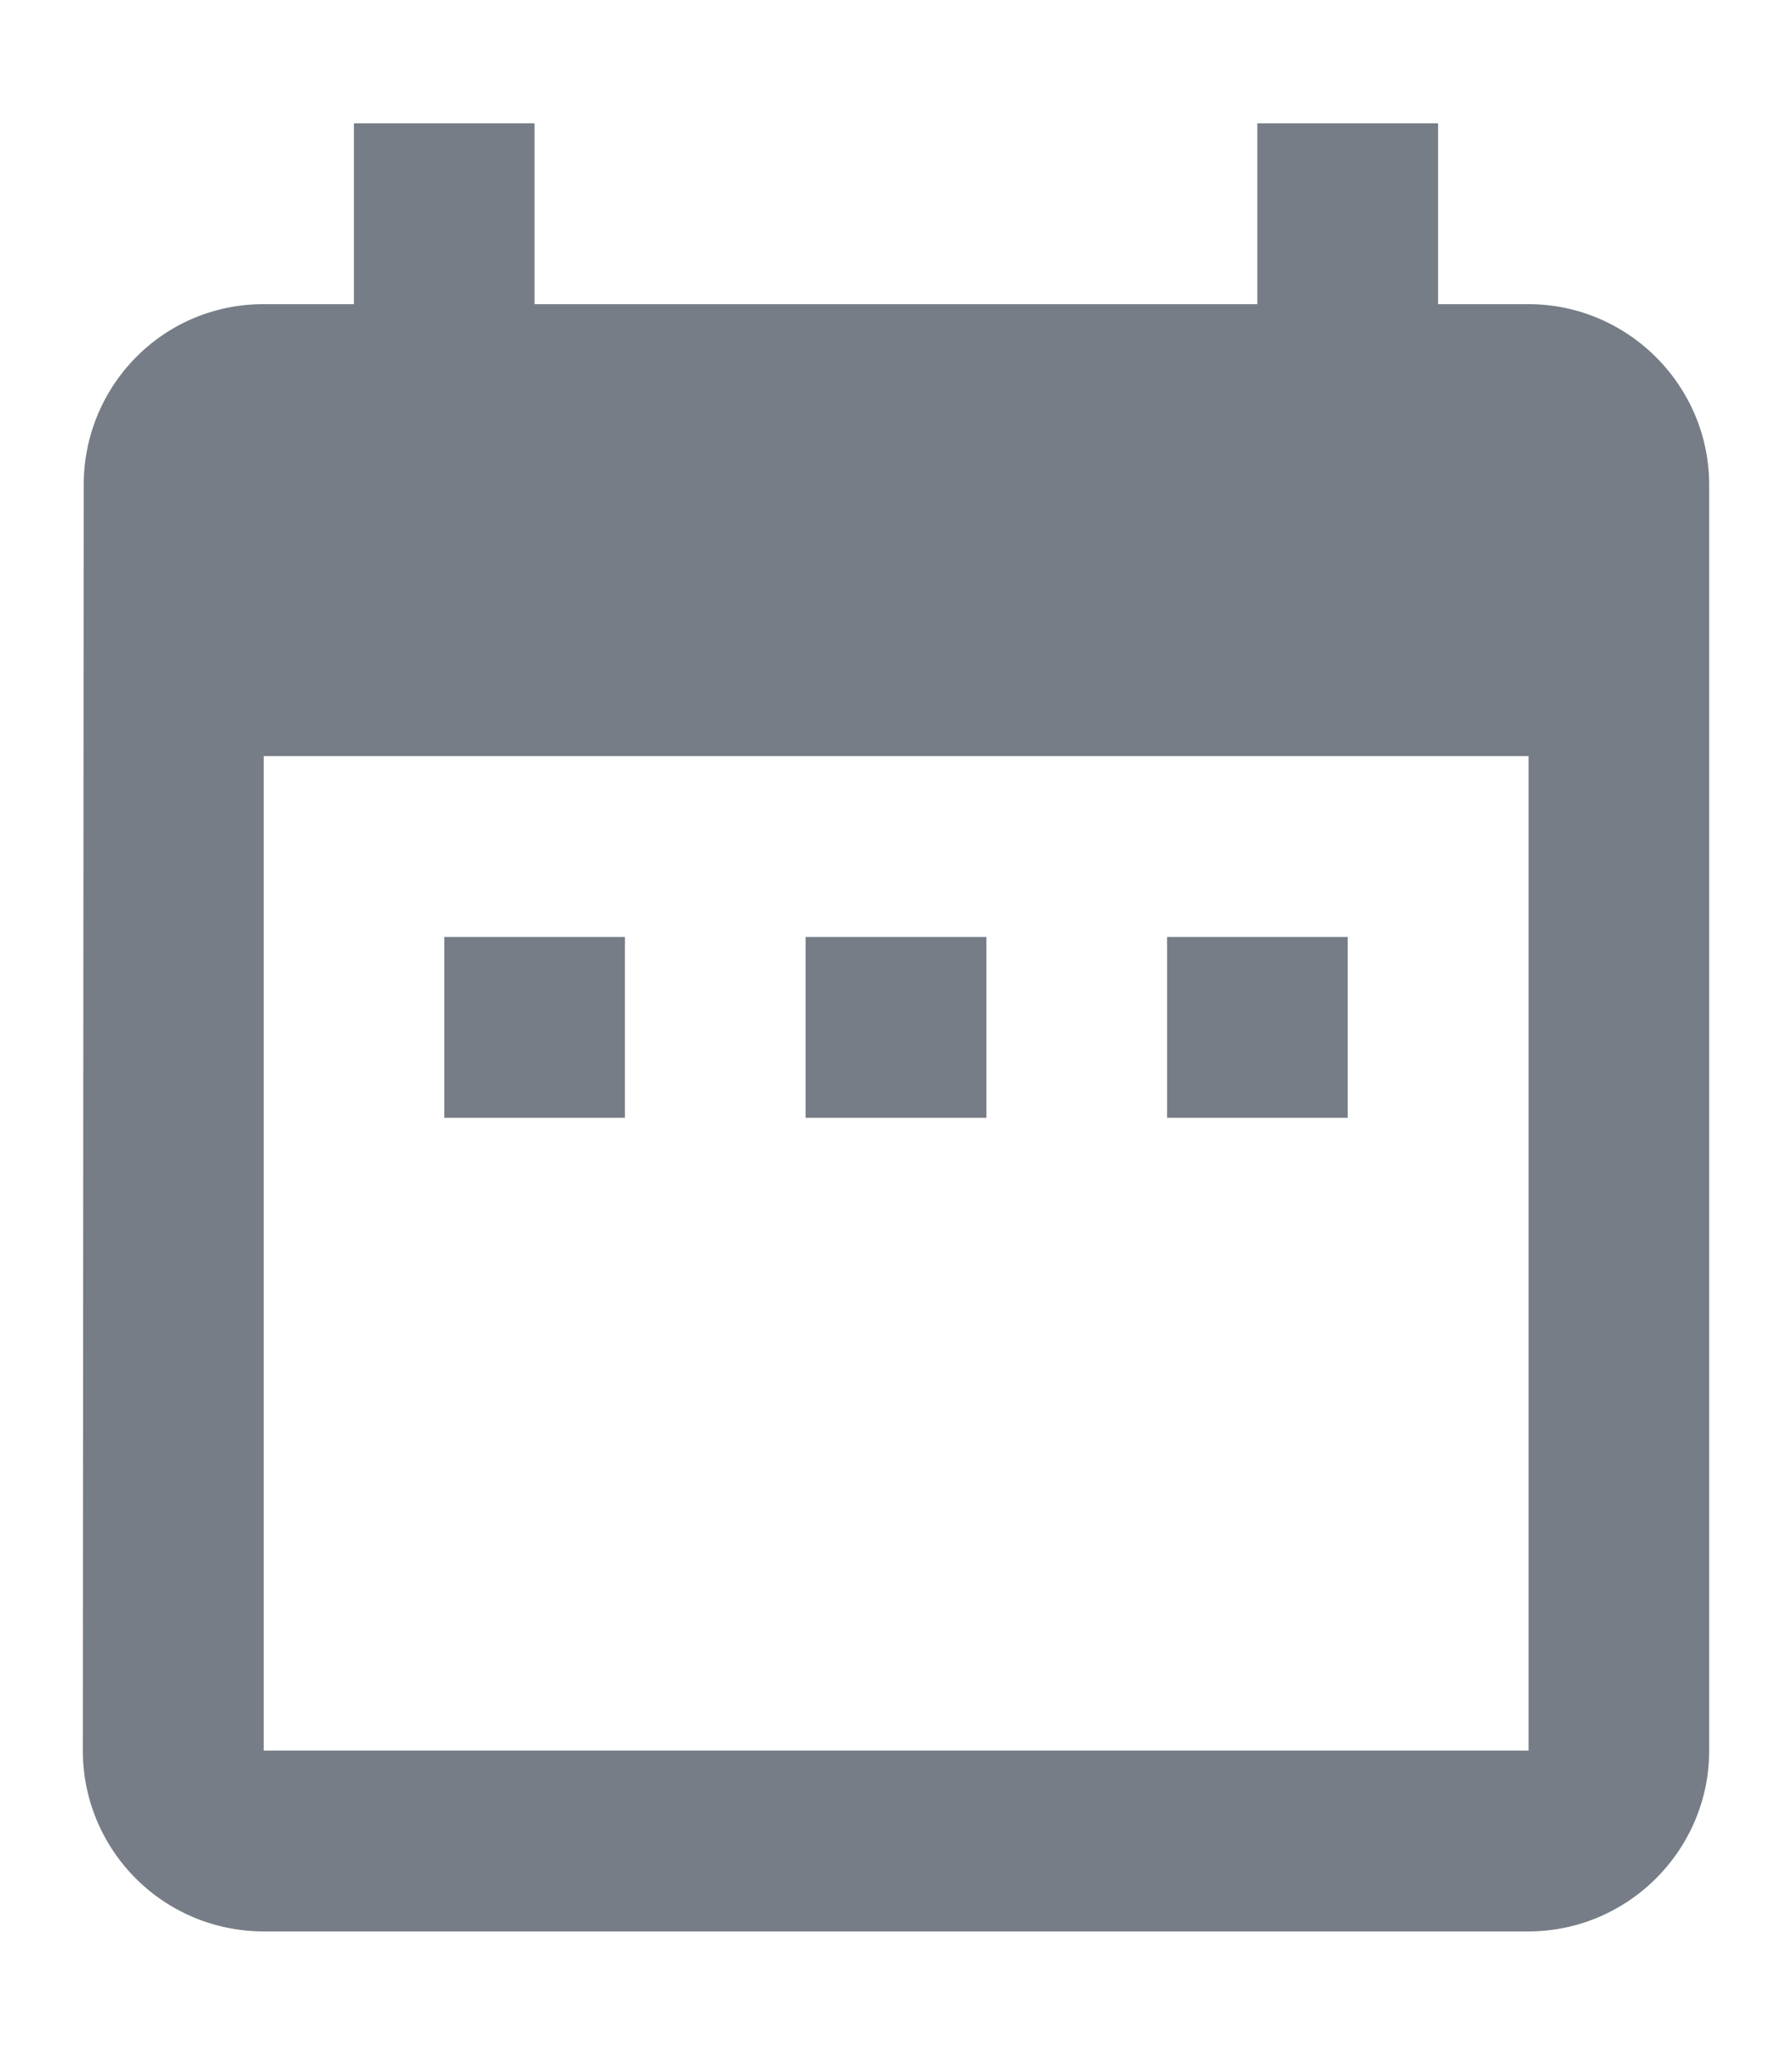 <svg width="14" height="16" fill="none" xmlns="http://www.w3.org/2000/svg"><path d="M4.882 7.316H3.471v1.412h1.411V7.316zm2.824 0H6.294v1.412h1.412V7.316zm2.823 0H9.118v1.412h1.411V7.316zm1.412-4.941h-.706V.963H9.823v1.412H4.176V.963H2.765v1.412h-.706c-.784 0-1.405.635-1.405 1.412l-.007 9.882a1.412 1.412 0 001.412 1.412h9.882c.777 0 1.412-.635 1.412-1.412V3.787c0-.777-.635-1.412-1.412-1.412zm0 11.294H2.06V5.904h9.882v7.765z" fill="#767D86"/></svg>